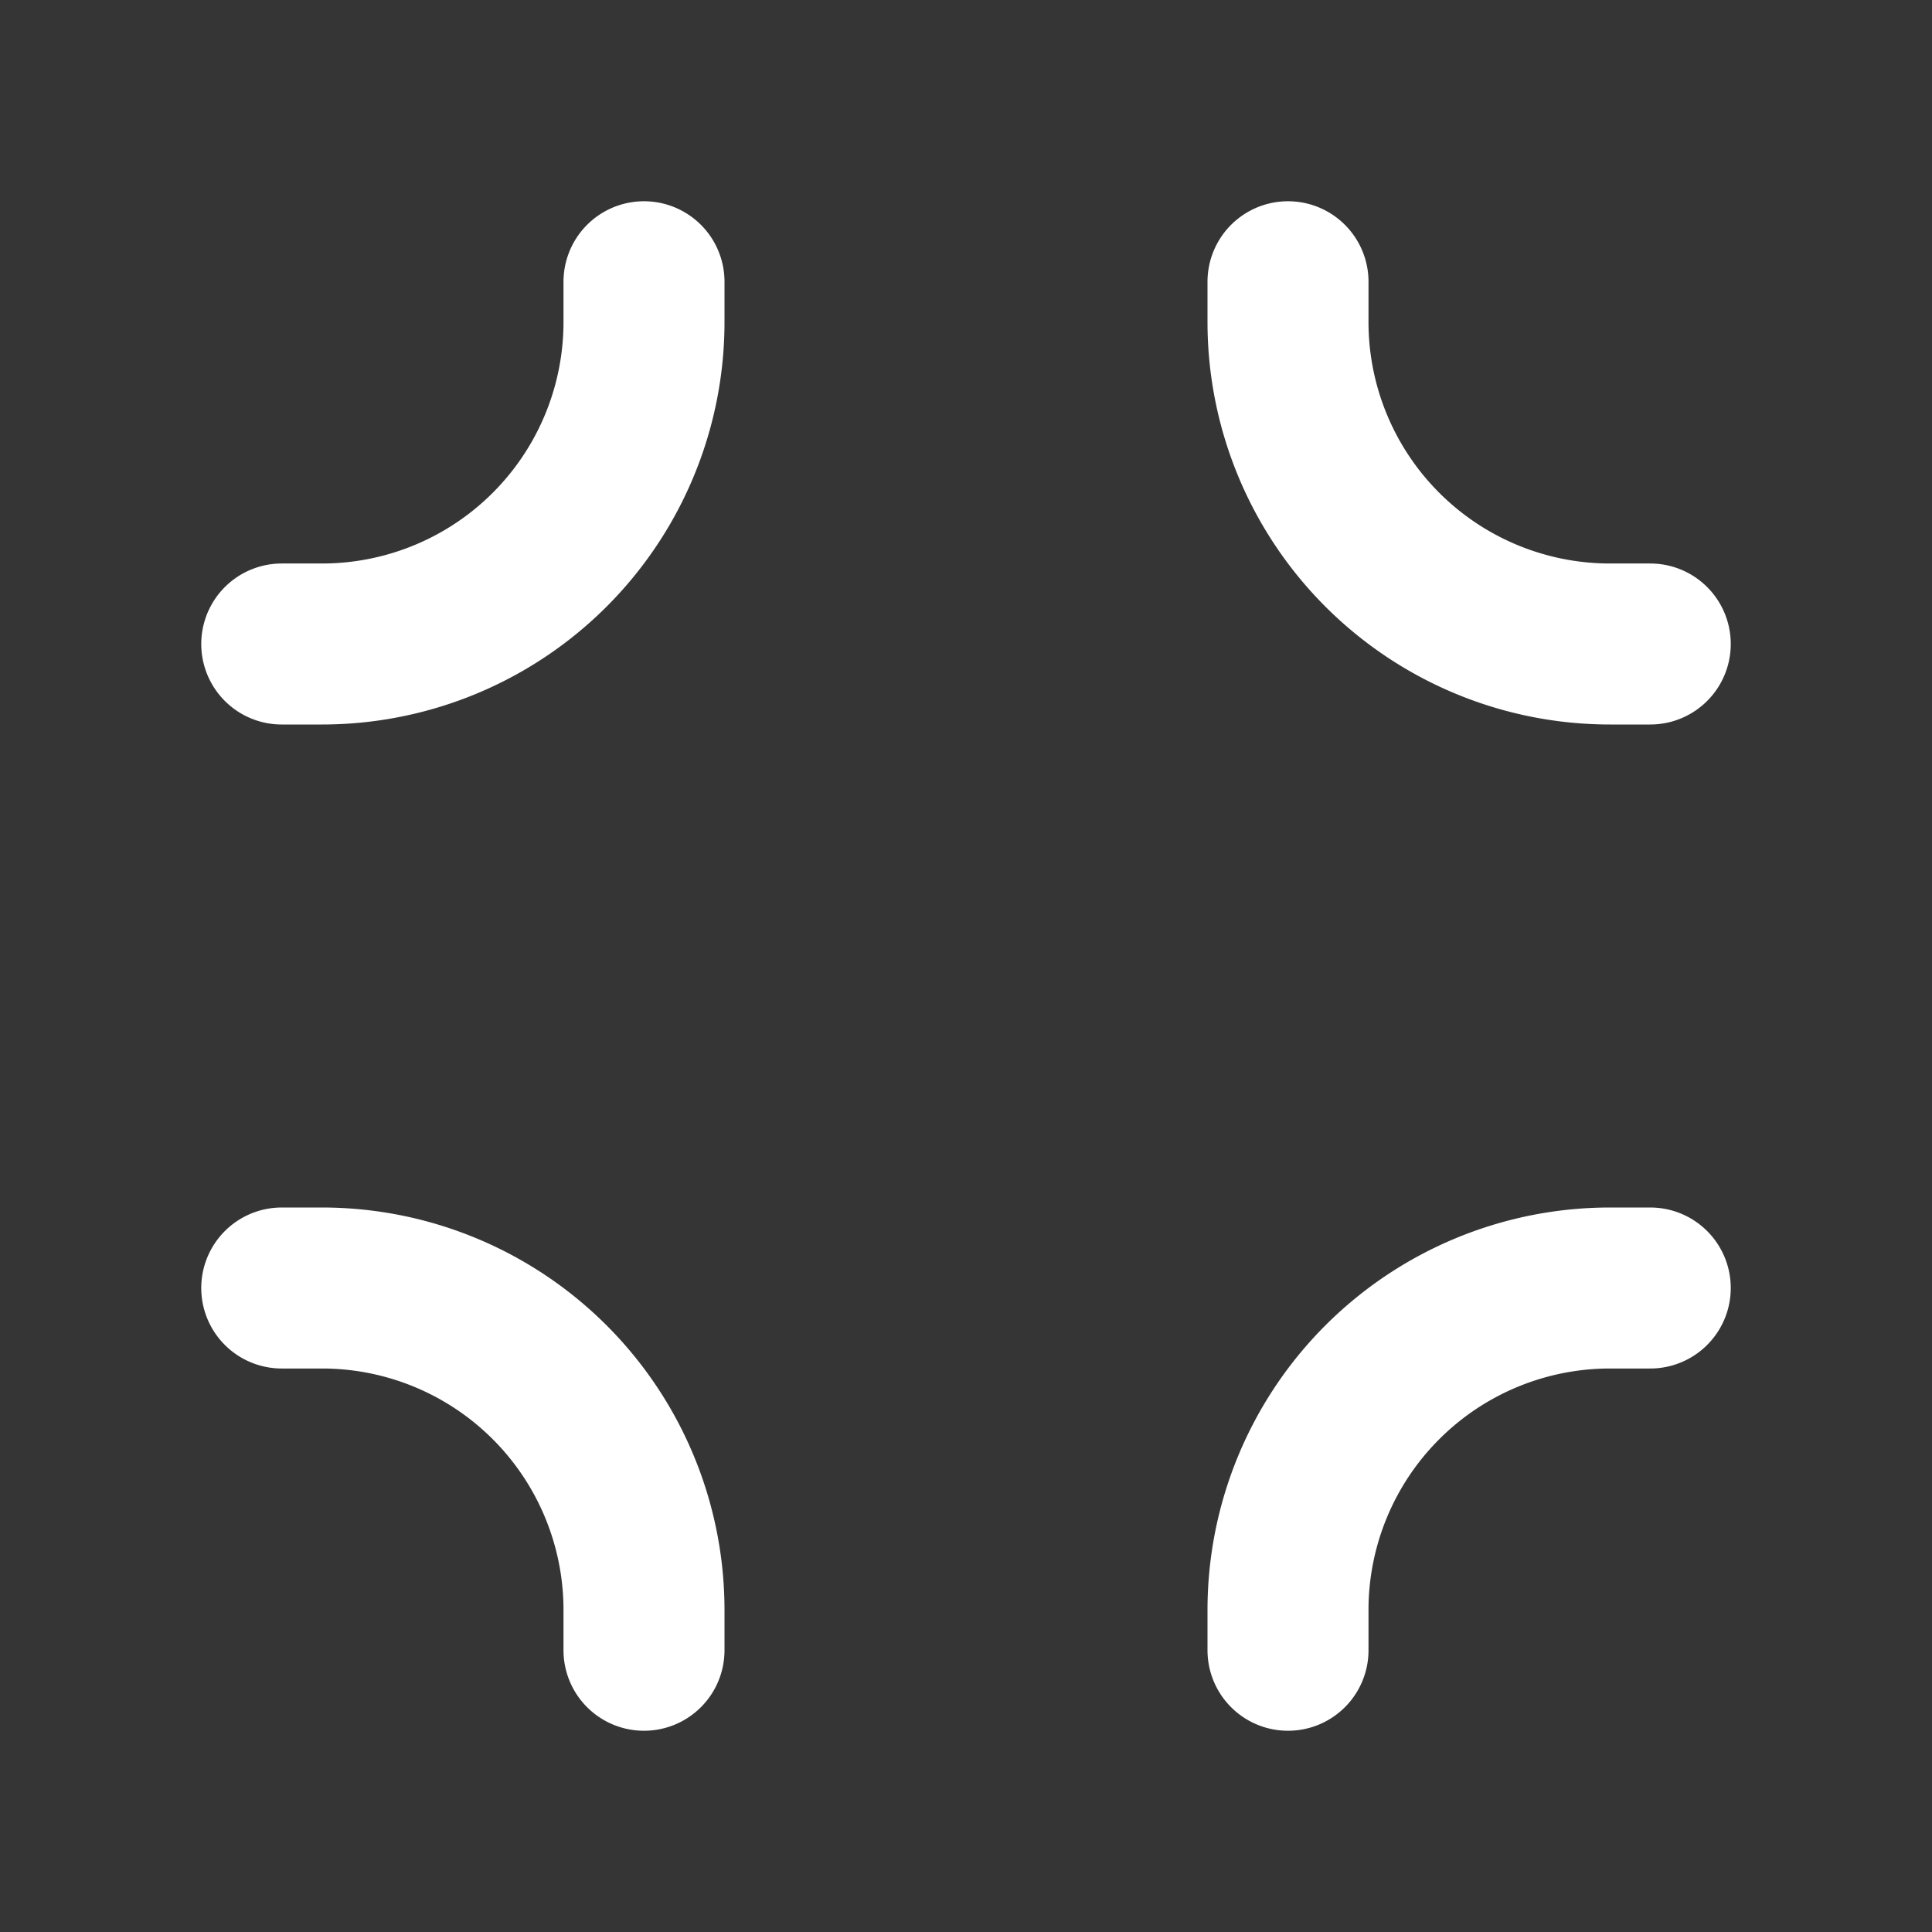 <svg xmlns="http://www.w3.org/2000/svg" width="24" height="24" fill="none"><rect width="100%" height="100%" fill="#333333" stroke="none"/><path fill="#fff" fill-opacity=".01" d="M24 0v24H0V0z"/><path stroke="#FFFFFF" stroke-linecap="round" stroke-width="2" d="M8 3.5V4a4 4 0 0 1-4 4h-.5m17 0H20a4 4 0 0 1-4-4v-.5m0 17V20a4 4 0 0 1 4-4h.5m-17 0H4a4 4 0 0 1 4 4v.5"/></svg>